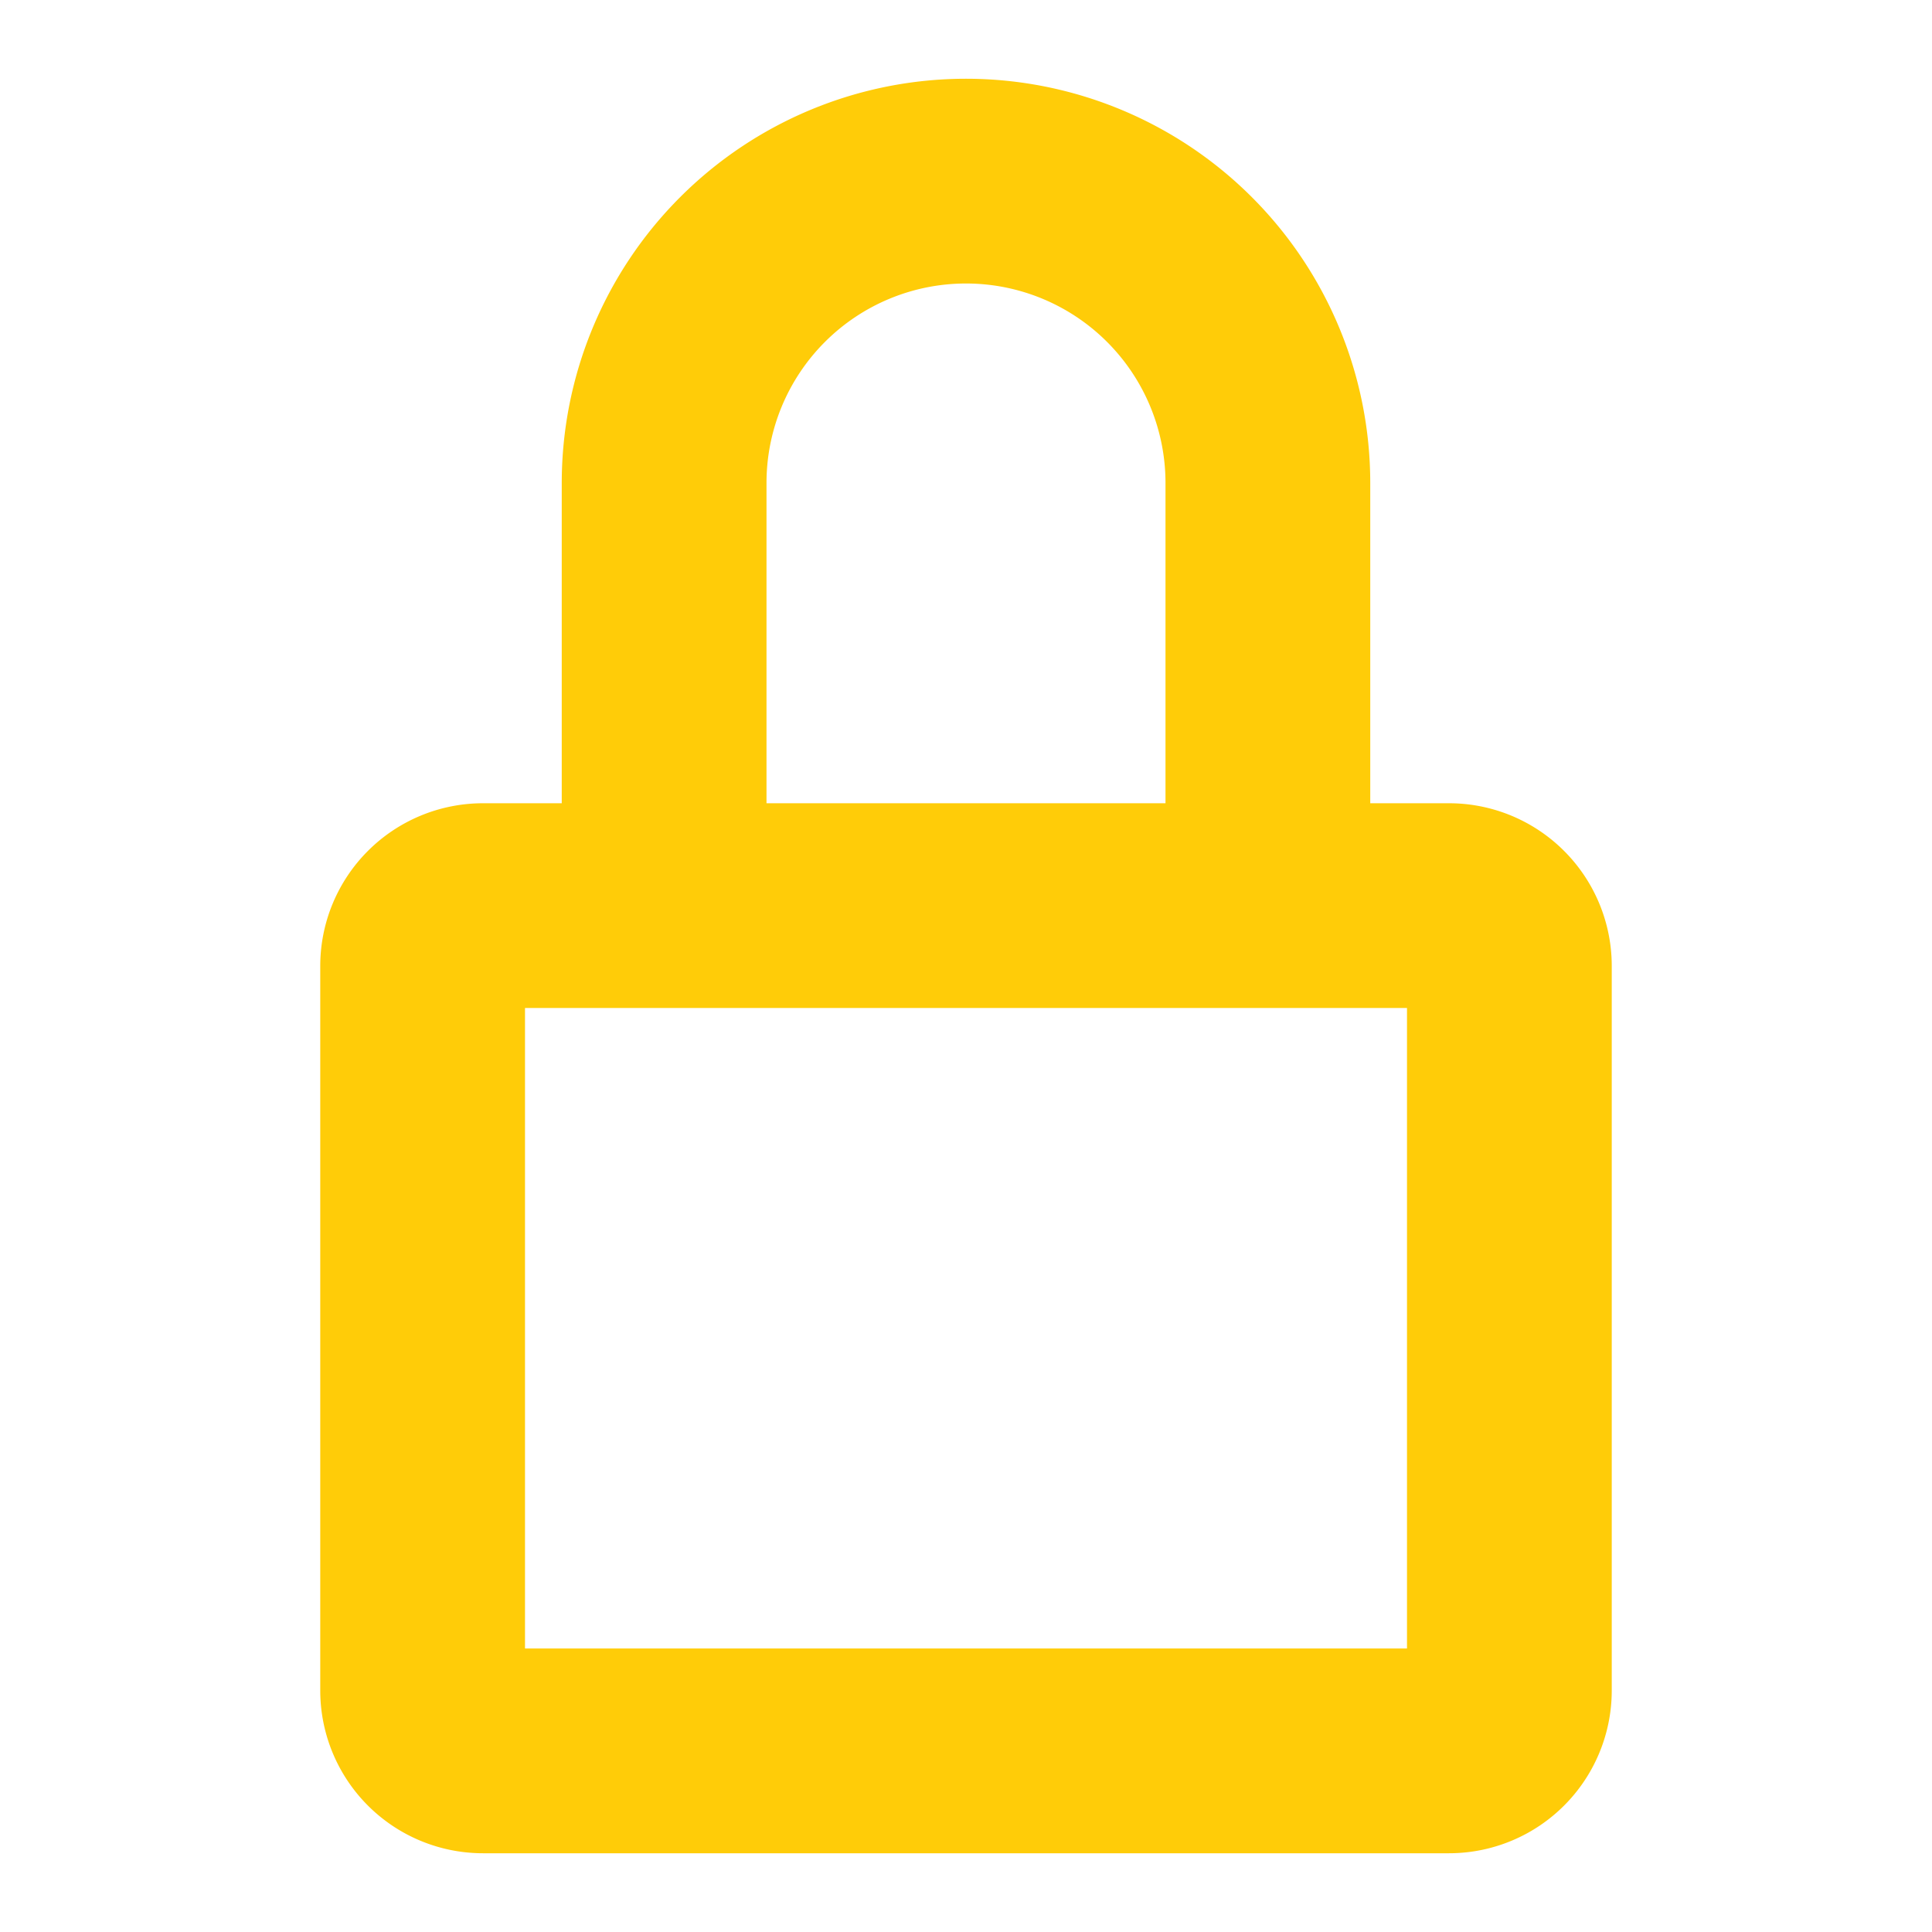 <svg xmlns="http://www.w3.org/2000/svg" width="46" height="46" fill="none" viewBox="0 0 46 46"><path fill="#FFCC08" stroke="#FFCC08" d="M34.5 19.625h-2.375V11.5a9.125 9.125 0 0 0-18.25 0v8.125H11.5A3.375 3.375 0 0 0 8.125 23v17.25a3.375 3.375 0 0 0 3.375 3.375h23a3.375 3.375 0 0 0 3.375-3.375V23a3.375 3.375 0 0 0-3.375-3.375ZM17.75 11.5a5.25 5.25 0 1 1 10.5 0v8.125h-10.5V11.5ZM12 39.75V23.5h22v16.25H12Z"/></svg>